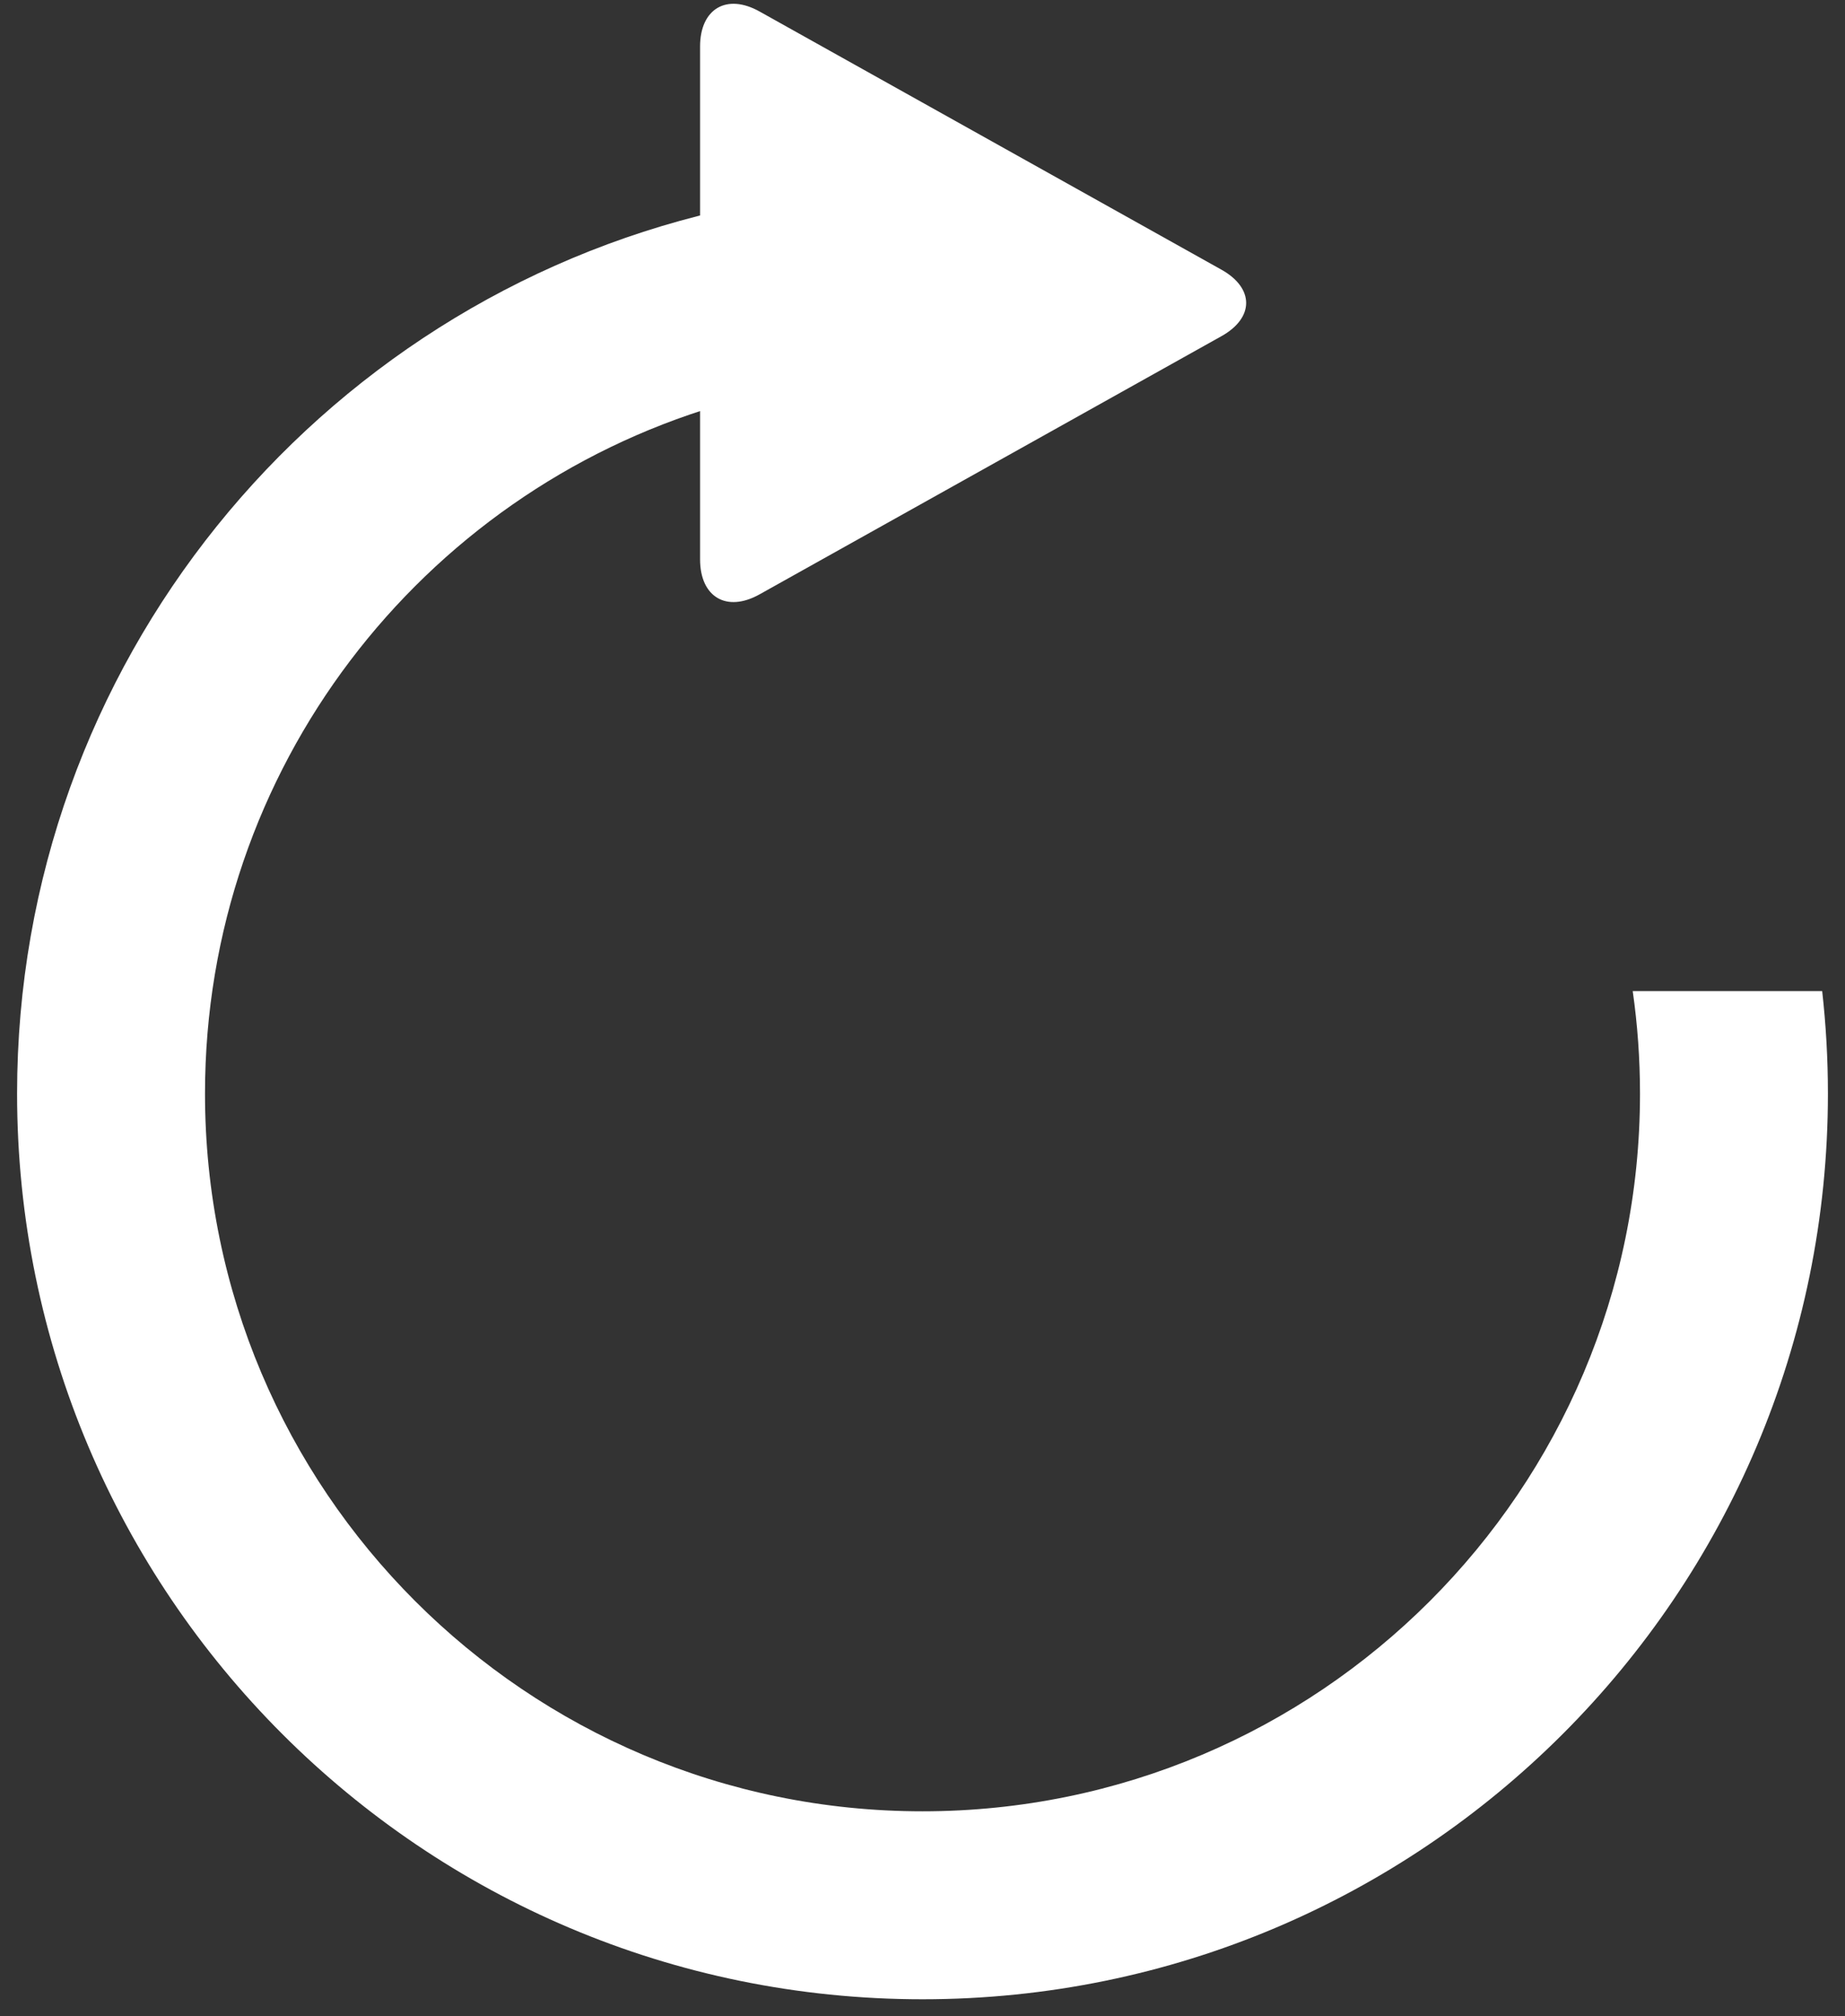 <?xml version="1.0" encoding="UTF-8" standalone="no"?>
<svg width="54px" height="59px" viewBox="0 0 54 59" version="1.1" xmlns="http://www.w3.org/2000/svg" xmlns:xlink="http://www.w3.org/1999/xlink">
    <rect x="0" y="0" width="54" height="59" fill="#333333" stroke="none"/>
    <!-- Generator: Sketch 39.1 (31720) - http://www.bohemiancoding.com/sketch -->
    <title>REFRESH</title>
    <desc>Created with Sketch.</desc>
    <defs></defs>
    <g id="Miscellaneous" stroke="none" stroke-width="1" fill="none" fill-rule="evenodd">
        <g id="04-Help---Ask-a-question" transform="translate(-257, -54)" fill="#FFFFFF">
            <g id="REFRESH" transform="translate(257, 53)">
                <path d="M22.23,18.392 C21.269,18.929 20.49,18.473 20.49,17.367 L20.49,2.362 C20.49,1.259 21.265,0.797 22.23,1.336 L35.751,8.892 C36.711,9.429 36.716,10.297 35.751,10.836 L22.23,18.392 Z" id="Triangle"></path>
                <path d="M53.332,30 C53.443,30.985 53.5,31.986 53.5,33 C53.5,47.636 41.636,59.5 27,59.5 C12.364,59.5 0.5,47.636 0.5,33 C0.5,20.428 9.255,9.901 21,7.182 L21,12.87 C12.326,15.451 6,23.487 6,33 C6,44.598 15.402,54 27,54 C38.598,54 48,44.598 48,33 C48,31.981 47.927,30.98 47.787,30 L53.332,30 Z" id="Combined-Shape"></path>
            </g>
        </g>
    </g>
</svg>